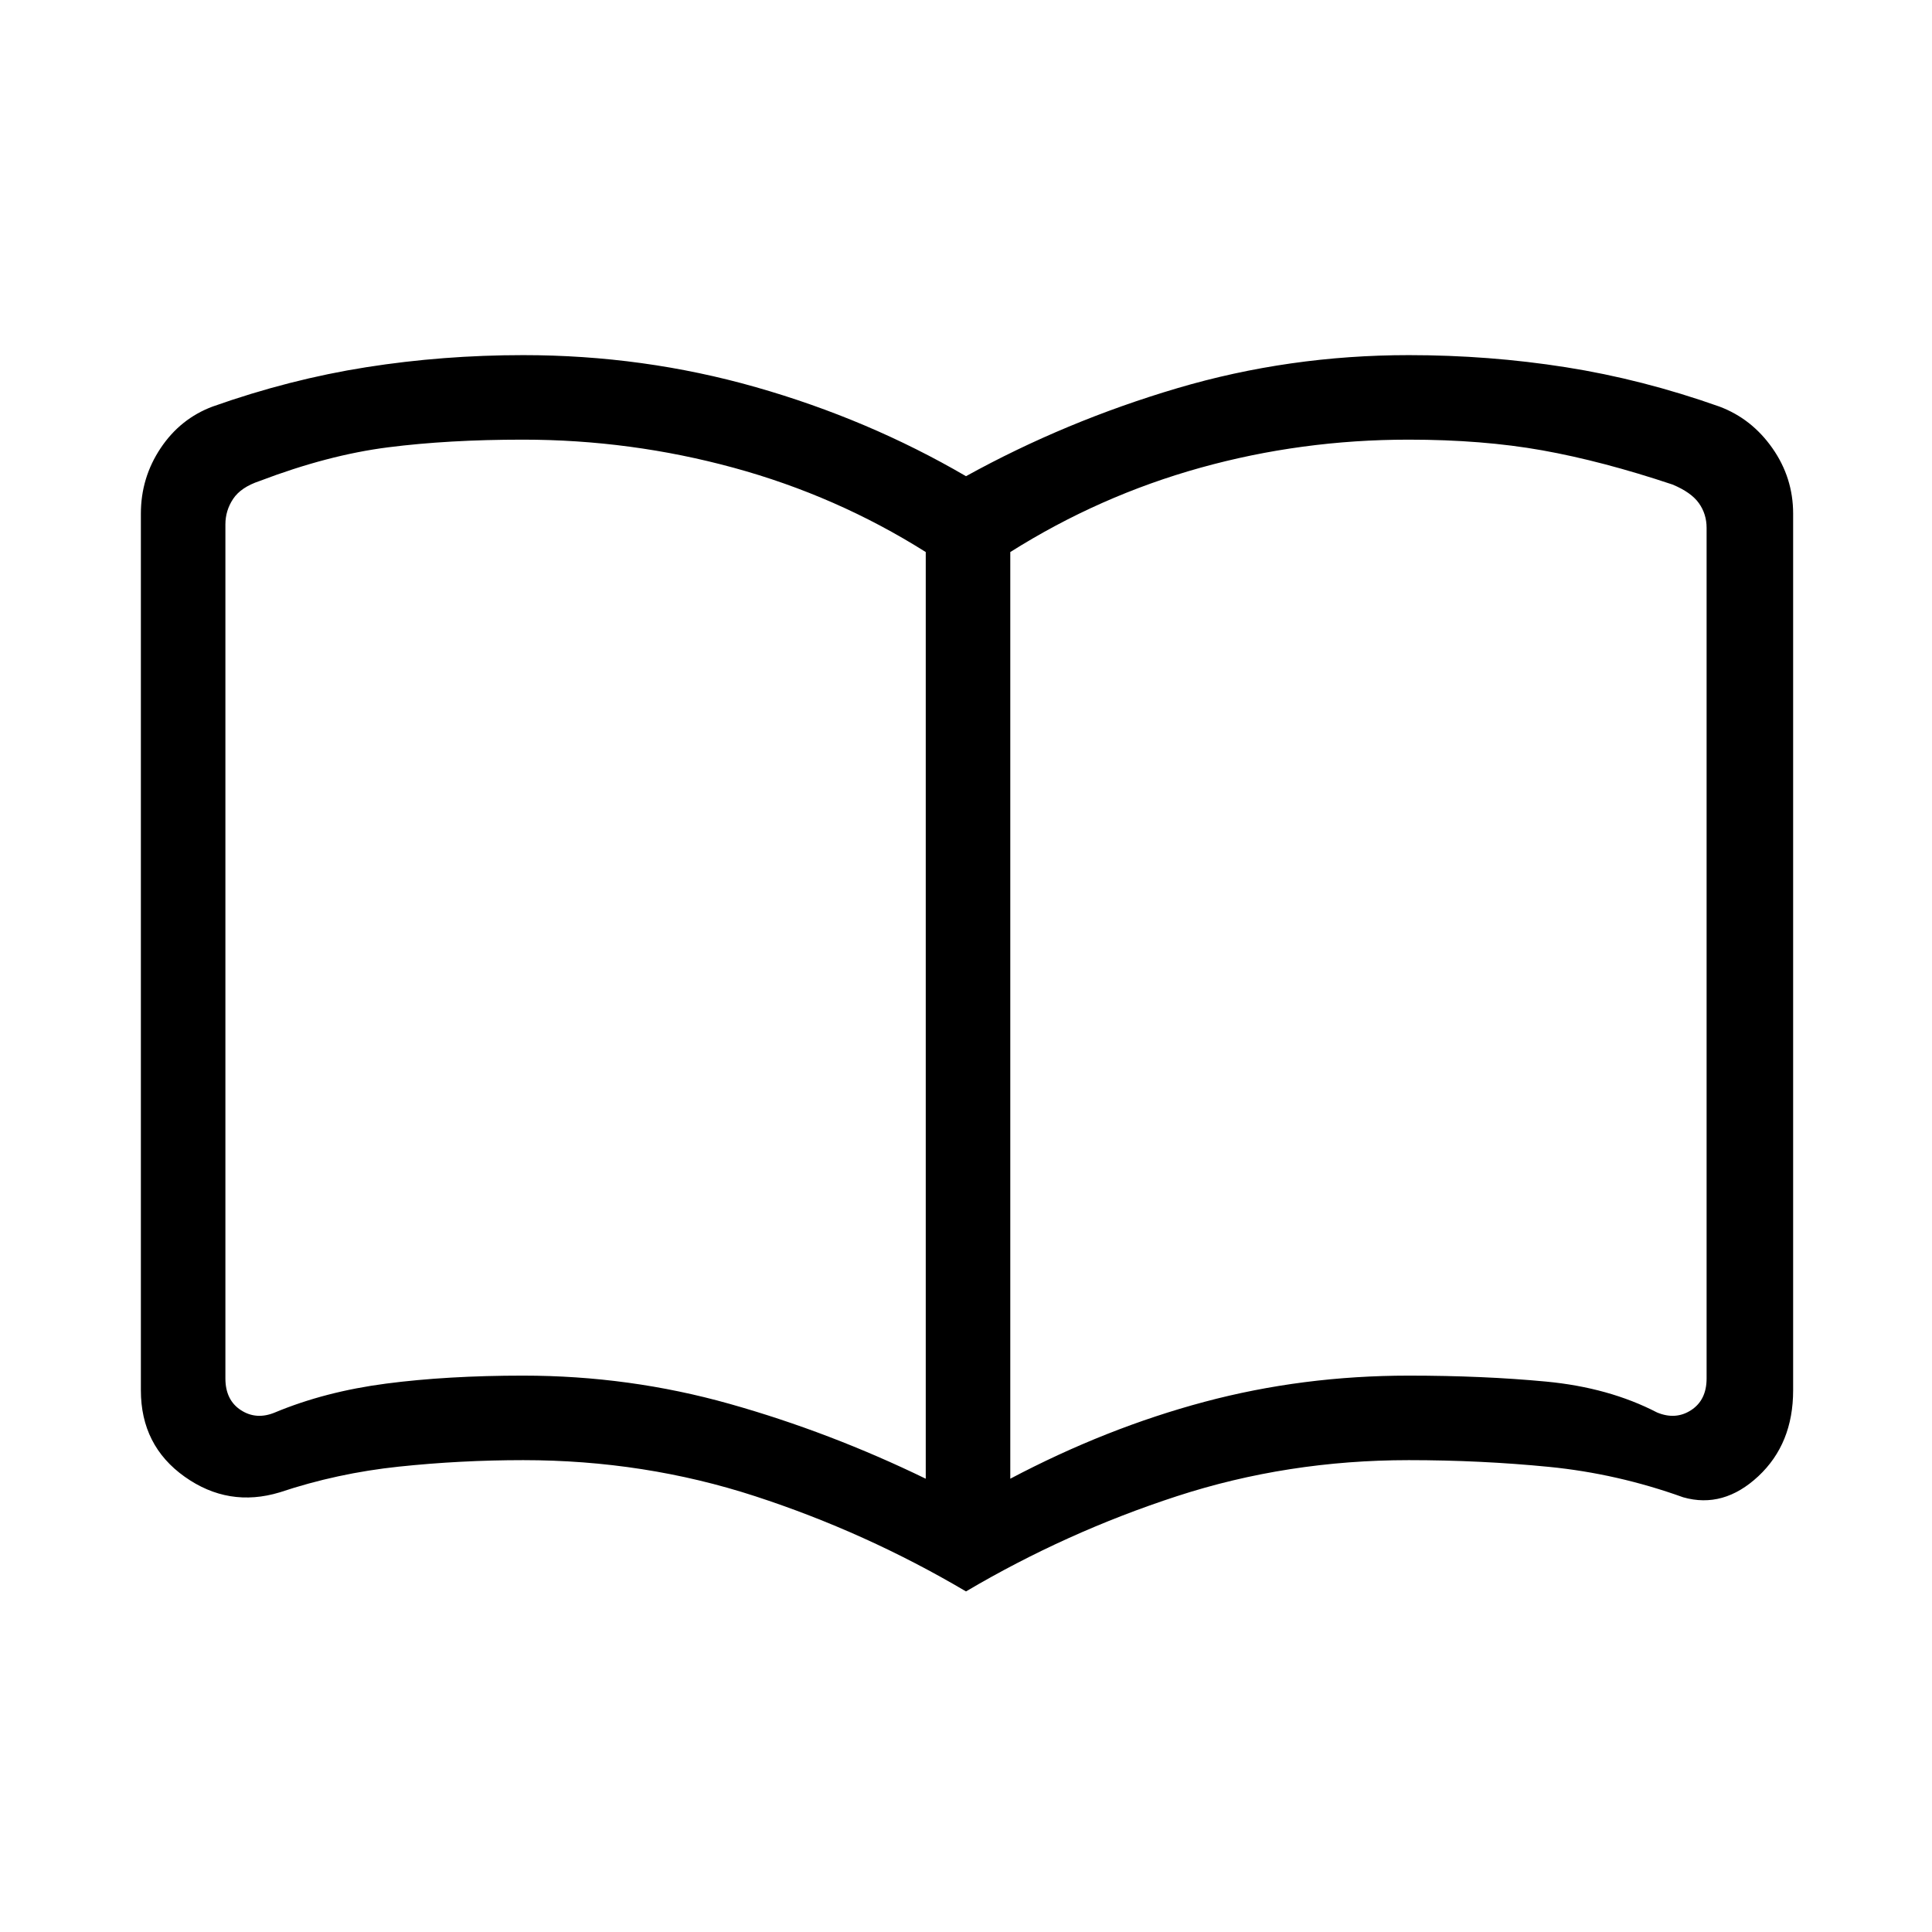<svg xmlns="http://www.w3.org/2000/svg" height="20" viewBox="0 -960 960 960" width="20"><path d="M260-276.46q52.73 0 102.56 14.04 49.82 14.04 97.44 37.19v-460.46q-44.31-27.93-95.46-41.89-51.16-13.96-104.76-13.96-36.94 0-66.9 3.81-29.96 3.81-63.96 16.77-9.23 3.08-13.07 8.85-3.85 5.77-3.85 12.69v424.34q0 10.77 7.69 15.77t16.93 1.16q24.92-10.39 55.29-14.35 30.38-3.96 68.09-3.96Zm242 51.23q47.62-25.15 96.44-38.19 48.83-13.04 101.56-13.04 37 0 68.23 2.96 31.23 2.96 55.15 15.35 9.24 3.84 16.93-1.16 7.69-5 7.69-15.77v-422.61q0-6.93-3.85-12.31-3.84-5.38-13.07-9.23-35-11.69-64.73-17-29.73-5.31-66.43-5.31-53.3 0-103.46 13.96-50.15 13.96-94.46 41.89v460.46Zm-22 56q-49.77-29.39-104.77-47.31-55-17.92-115.23-17.92-31.23 0-61.85 3.23Q167.54-228 139-218.46q-25.47 7.69-47.23-7.76Q70-241.68 70-269.15v-435.62q0-17.85 9.81-32.54Q89.62-752 105.69-758q38.23-13.54 76.35-19.54t77.96-6q59.71 0 115.59 15.92 55.88 15.93 104.41 44.24 49.46-27.31 105.03-43.74Q640.6-783.54 700-783.54q39.84 0 77.96 6 38.12 6 76.35 19.54 16.07 6 26.38 20.69Q891-722.62 891-704.77v435.62q0 26.54-17.3 42.69-17.31 16.15-37.32 10.46-32.76-11.77-66.7-15.12-33.94-3.34-69.68-3.34-60.23 0-115.23 17.92-55 17.92-104.77 47.31ZM287-492.38Z"/></svg>